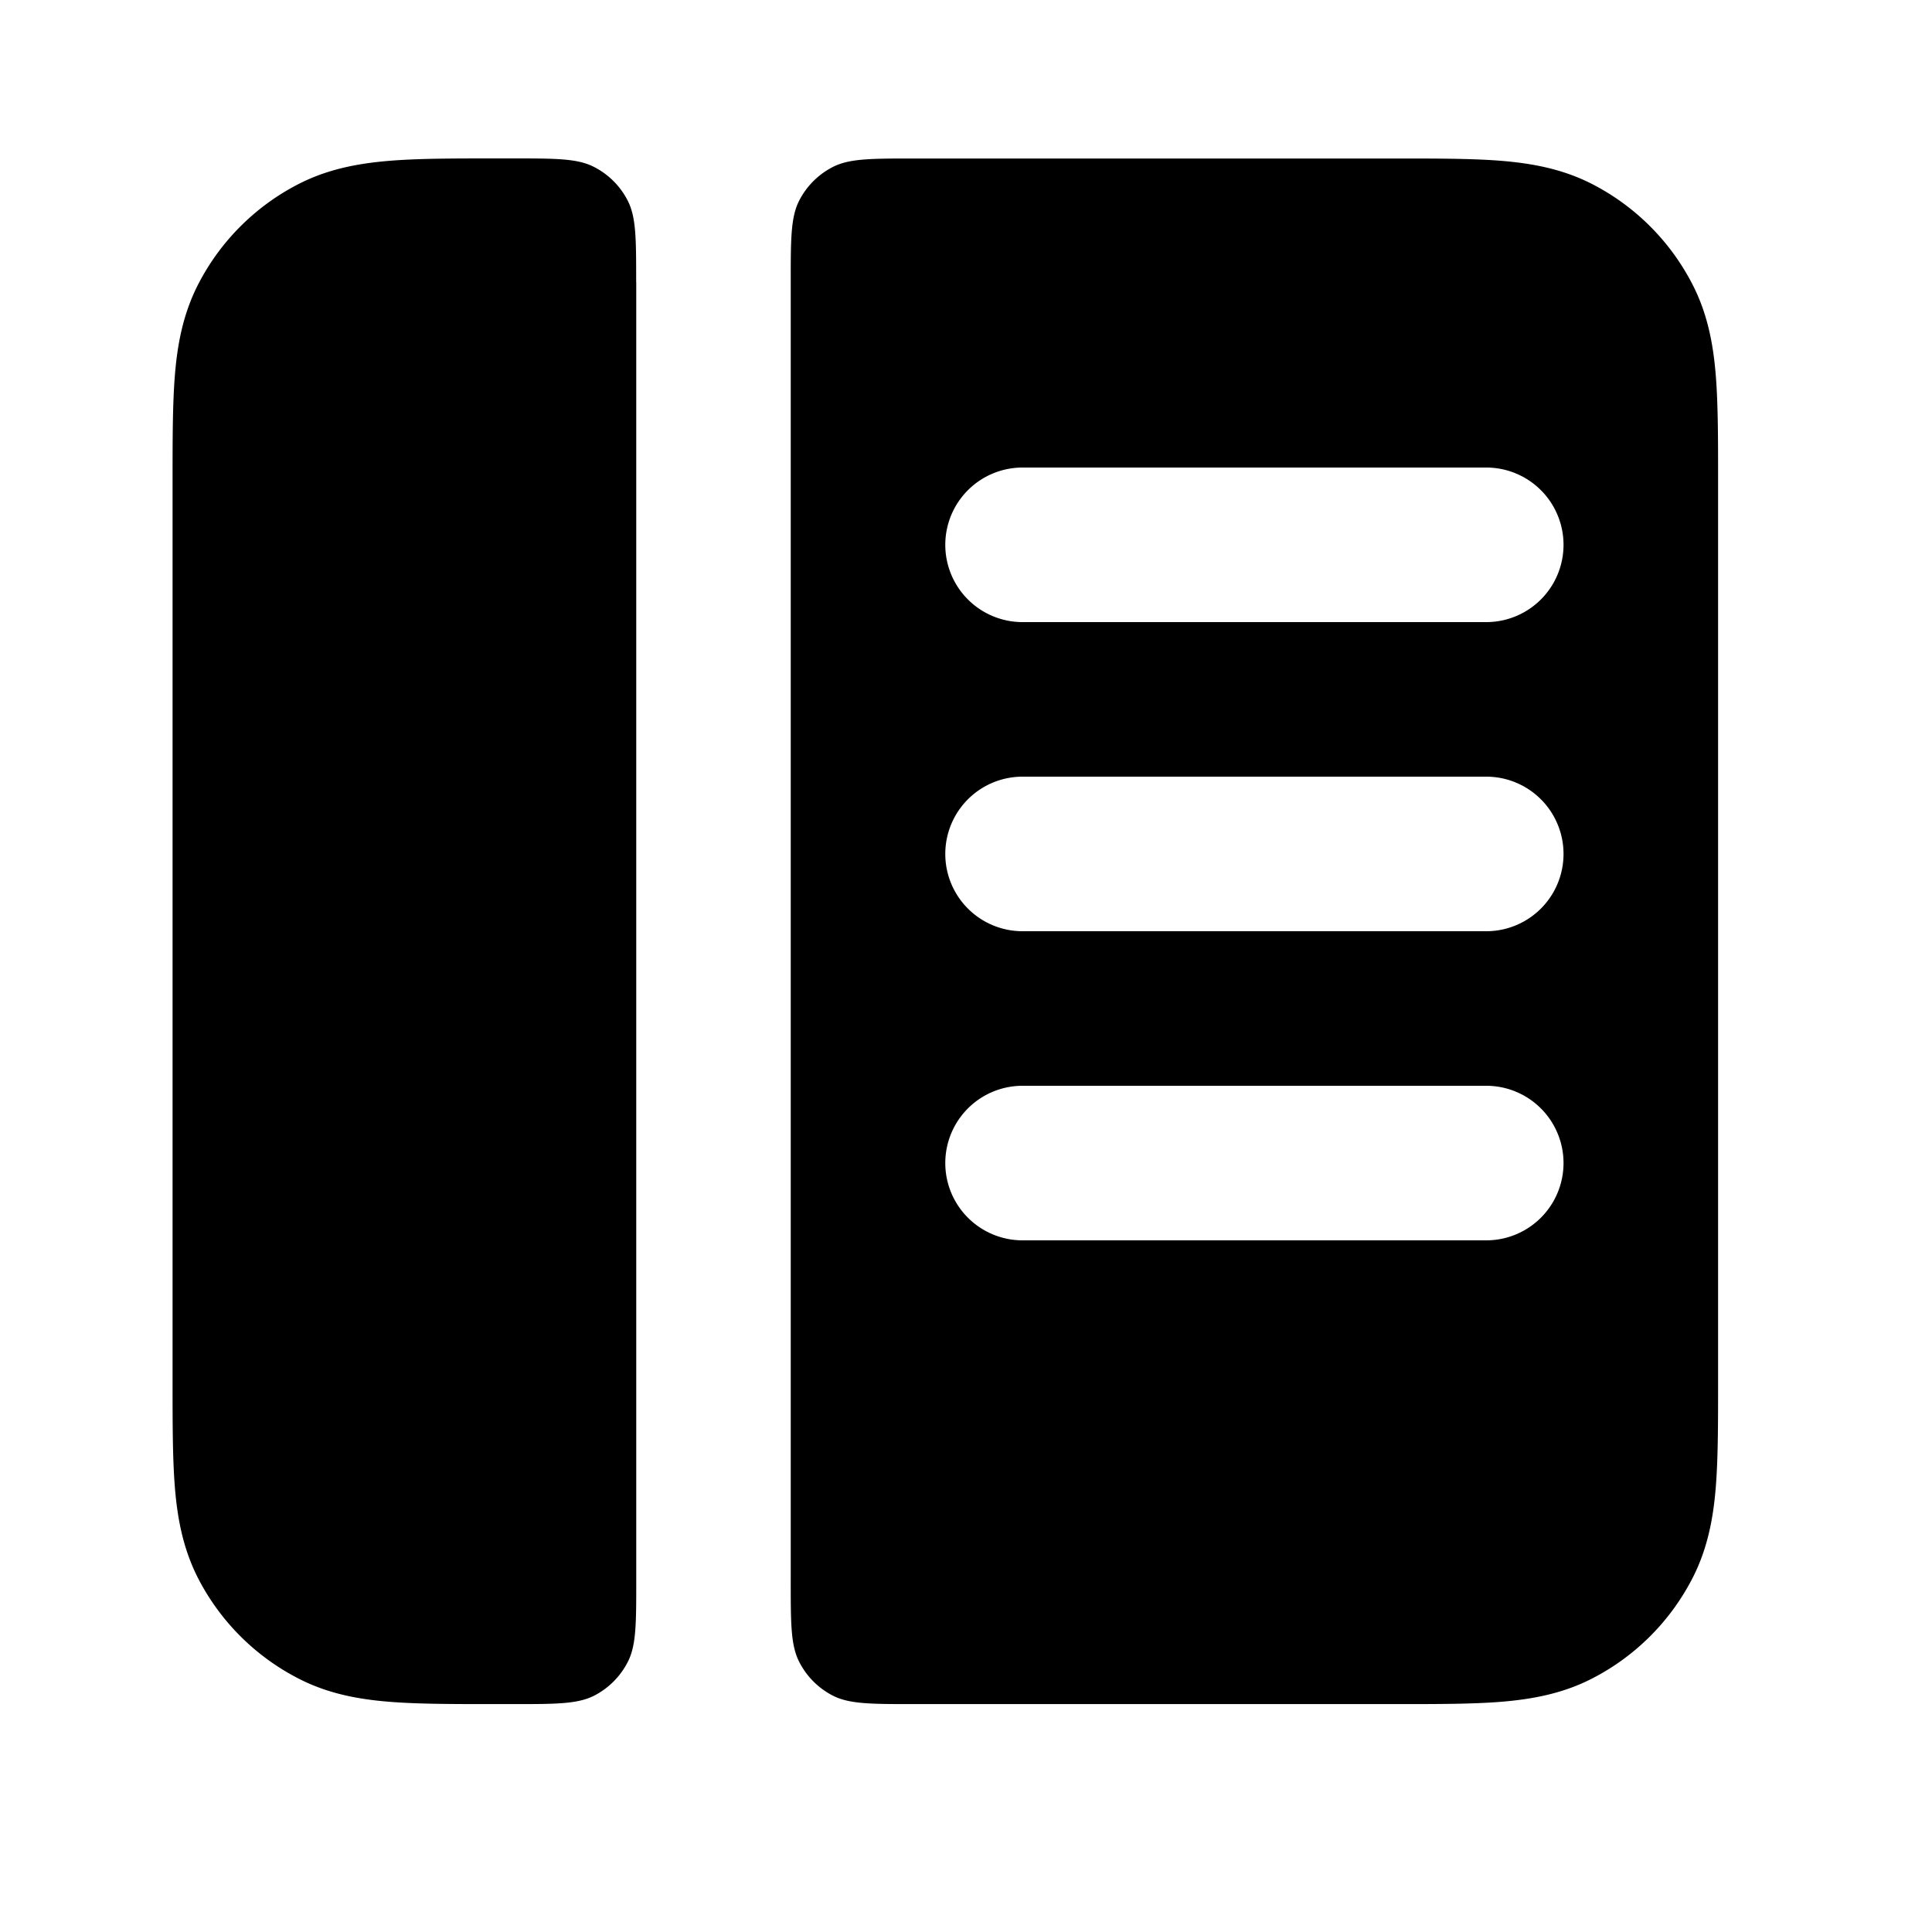<svg width="25" height="25" fill="none" xmlns="http://www.w3.org/2000/svg"><path d="M8.232 3.65c0-.56 0-.84-.109-1.053a1 1 0 00-.437-.437c-.213-.11-.494-.11-1.054-.11h-.238c-.527 0-.982 0-1.357.031-.395.033-.788.104-1.167.297a3 3 0 00-1.31 1.31c-.193.38-.265.772-.297 1.168-.03.374-.03.83-.03 1.356V17.89c0 .527 0 .982.03 1.357.032.395.104.788.296 1.167a3 3 0 001.311 1.31c.379.194.772.265 1.167.297.375.03.83.03 1.357.03h.238c.56 0 .84 0 1.054-.108a1 1 0 00.437-.437c.11-.214.11-.494.11-1.054V3.65z" fill="#000"/><path fill-rule="evenodd" clip-rule="evenodd" d="M10.232 20.45c0 .56 0 .84.11 1.055a1 1 0 00.436.437c.214.109.494.109 1.054.109h6.239c.527 0 .982 0 1.356-.03.396-.033.789-.104 1.167-.297a3 3 0 001.311-1.311c.193-.379.265-.772.297-1.167.03-.375.03-.83.03-1.357V6.212c0-.527 0-.982-.03-1.356-.032-.396-.104-.789-.297-1.167a3 3 0 00-1.31-1.311c-.379-.193-.772-.264-1.168-.297-.374-.03-.829-.03-1.356-.03h-6.239c-.56 0-.84 0-1.054.109a1 1 0 00-.437.437c-.109.214-.109.494-.109 1.054v16.8zm2-13.4a1 1 0 011-1h6a1 1 0 110 2h-6a1 1 0 01-1-1zm1 3a1 1 0 100 2h6a1 1 0 100-2h-6zm0 4a1 1 0 100 2h6a1 1 0 100-2h-6z" fill="#000"/></svg>